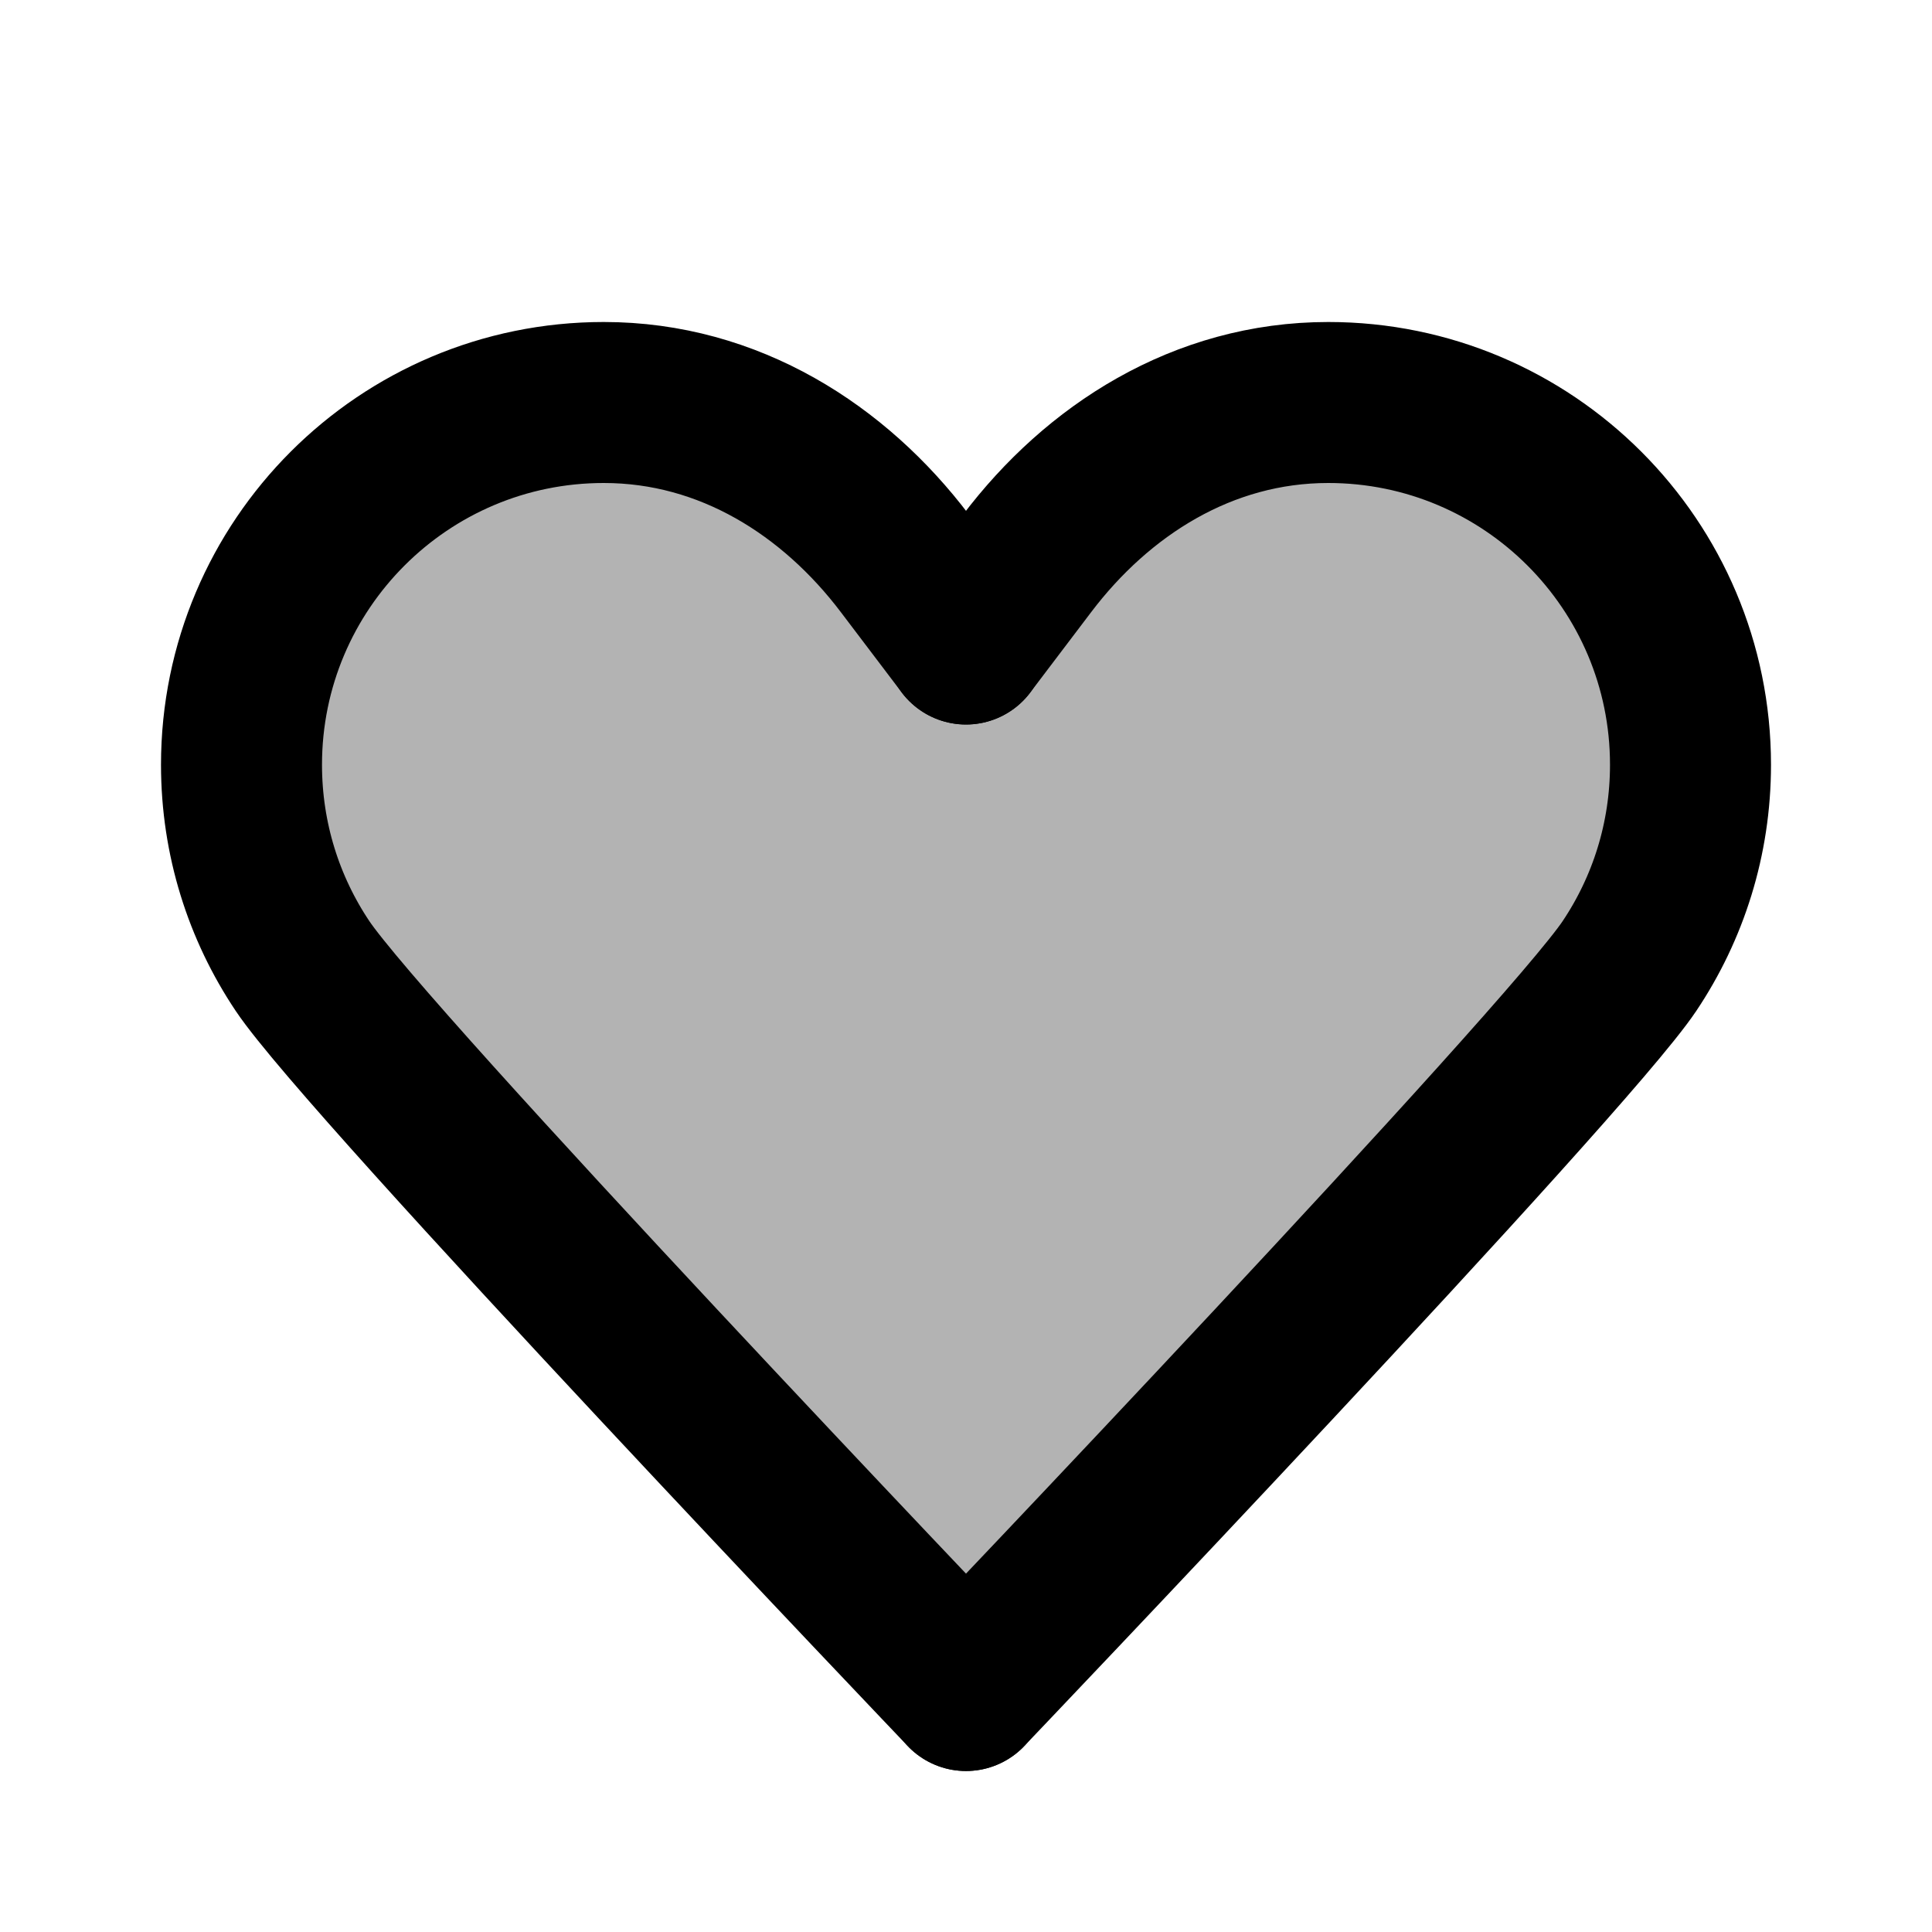 <svg xmlns="http://www.w3.org/2000/svg" xmlns:xlink="http://www.w3.org/1999/xlink" class="iconify iconify--line-md" width="24" height="24" preserveAspectRatio="xMidYMid meet" viewBox="0 0 24 24"><g fill="none"><path d="M12 20L20.5 11V7L17 5.5L12 7L7 5.5L3.5 7V11L12 20Z" fill="currentColor" fill-opacity="0.3" class="il-md-fill il-md-duration-0 il-md-delay-3"/><path d="M12 8C12 8 12 8 12.758 7C13.634 5.843 14.94 5 16.5 5C18.985 5 21 7.015 21 9.5C21 10.425 20.721 11.285 20.242 12C19.435 13.206 12 21 12 21" stroke="currentColor" stroke-width="2" stroke-linecap="round" class="il-md-length-40 il-md-duration-3 il-md-delay-0"/><path d="M12 8C12 8 12 8 11.242 7C10.366 5.843 9.06 5 7.5 5C5.015 5 3 7.015 3 9.5C3 10.425 3.279 11.285 3.758 12C4.565 13.206 12 21 12 21" stroke="currentColor" stroke-width="2" stroke-linecap="round" class="il-md-length-40 il-md-duration-3 il-md-delay-0"/></g></svg>